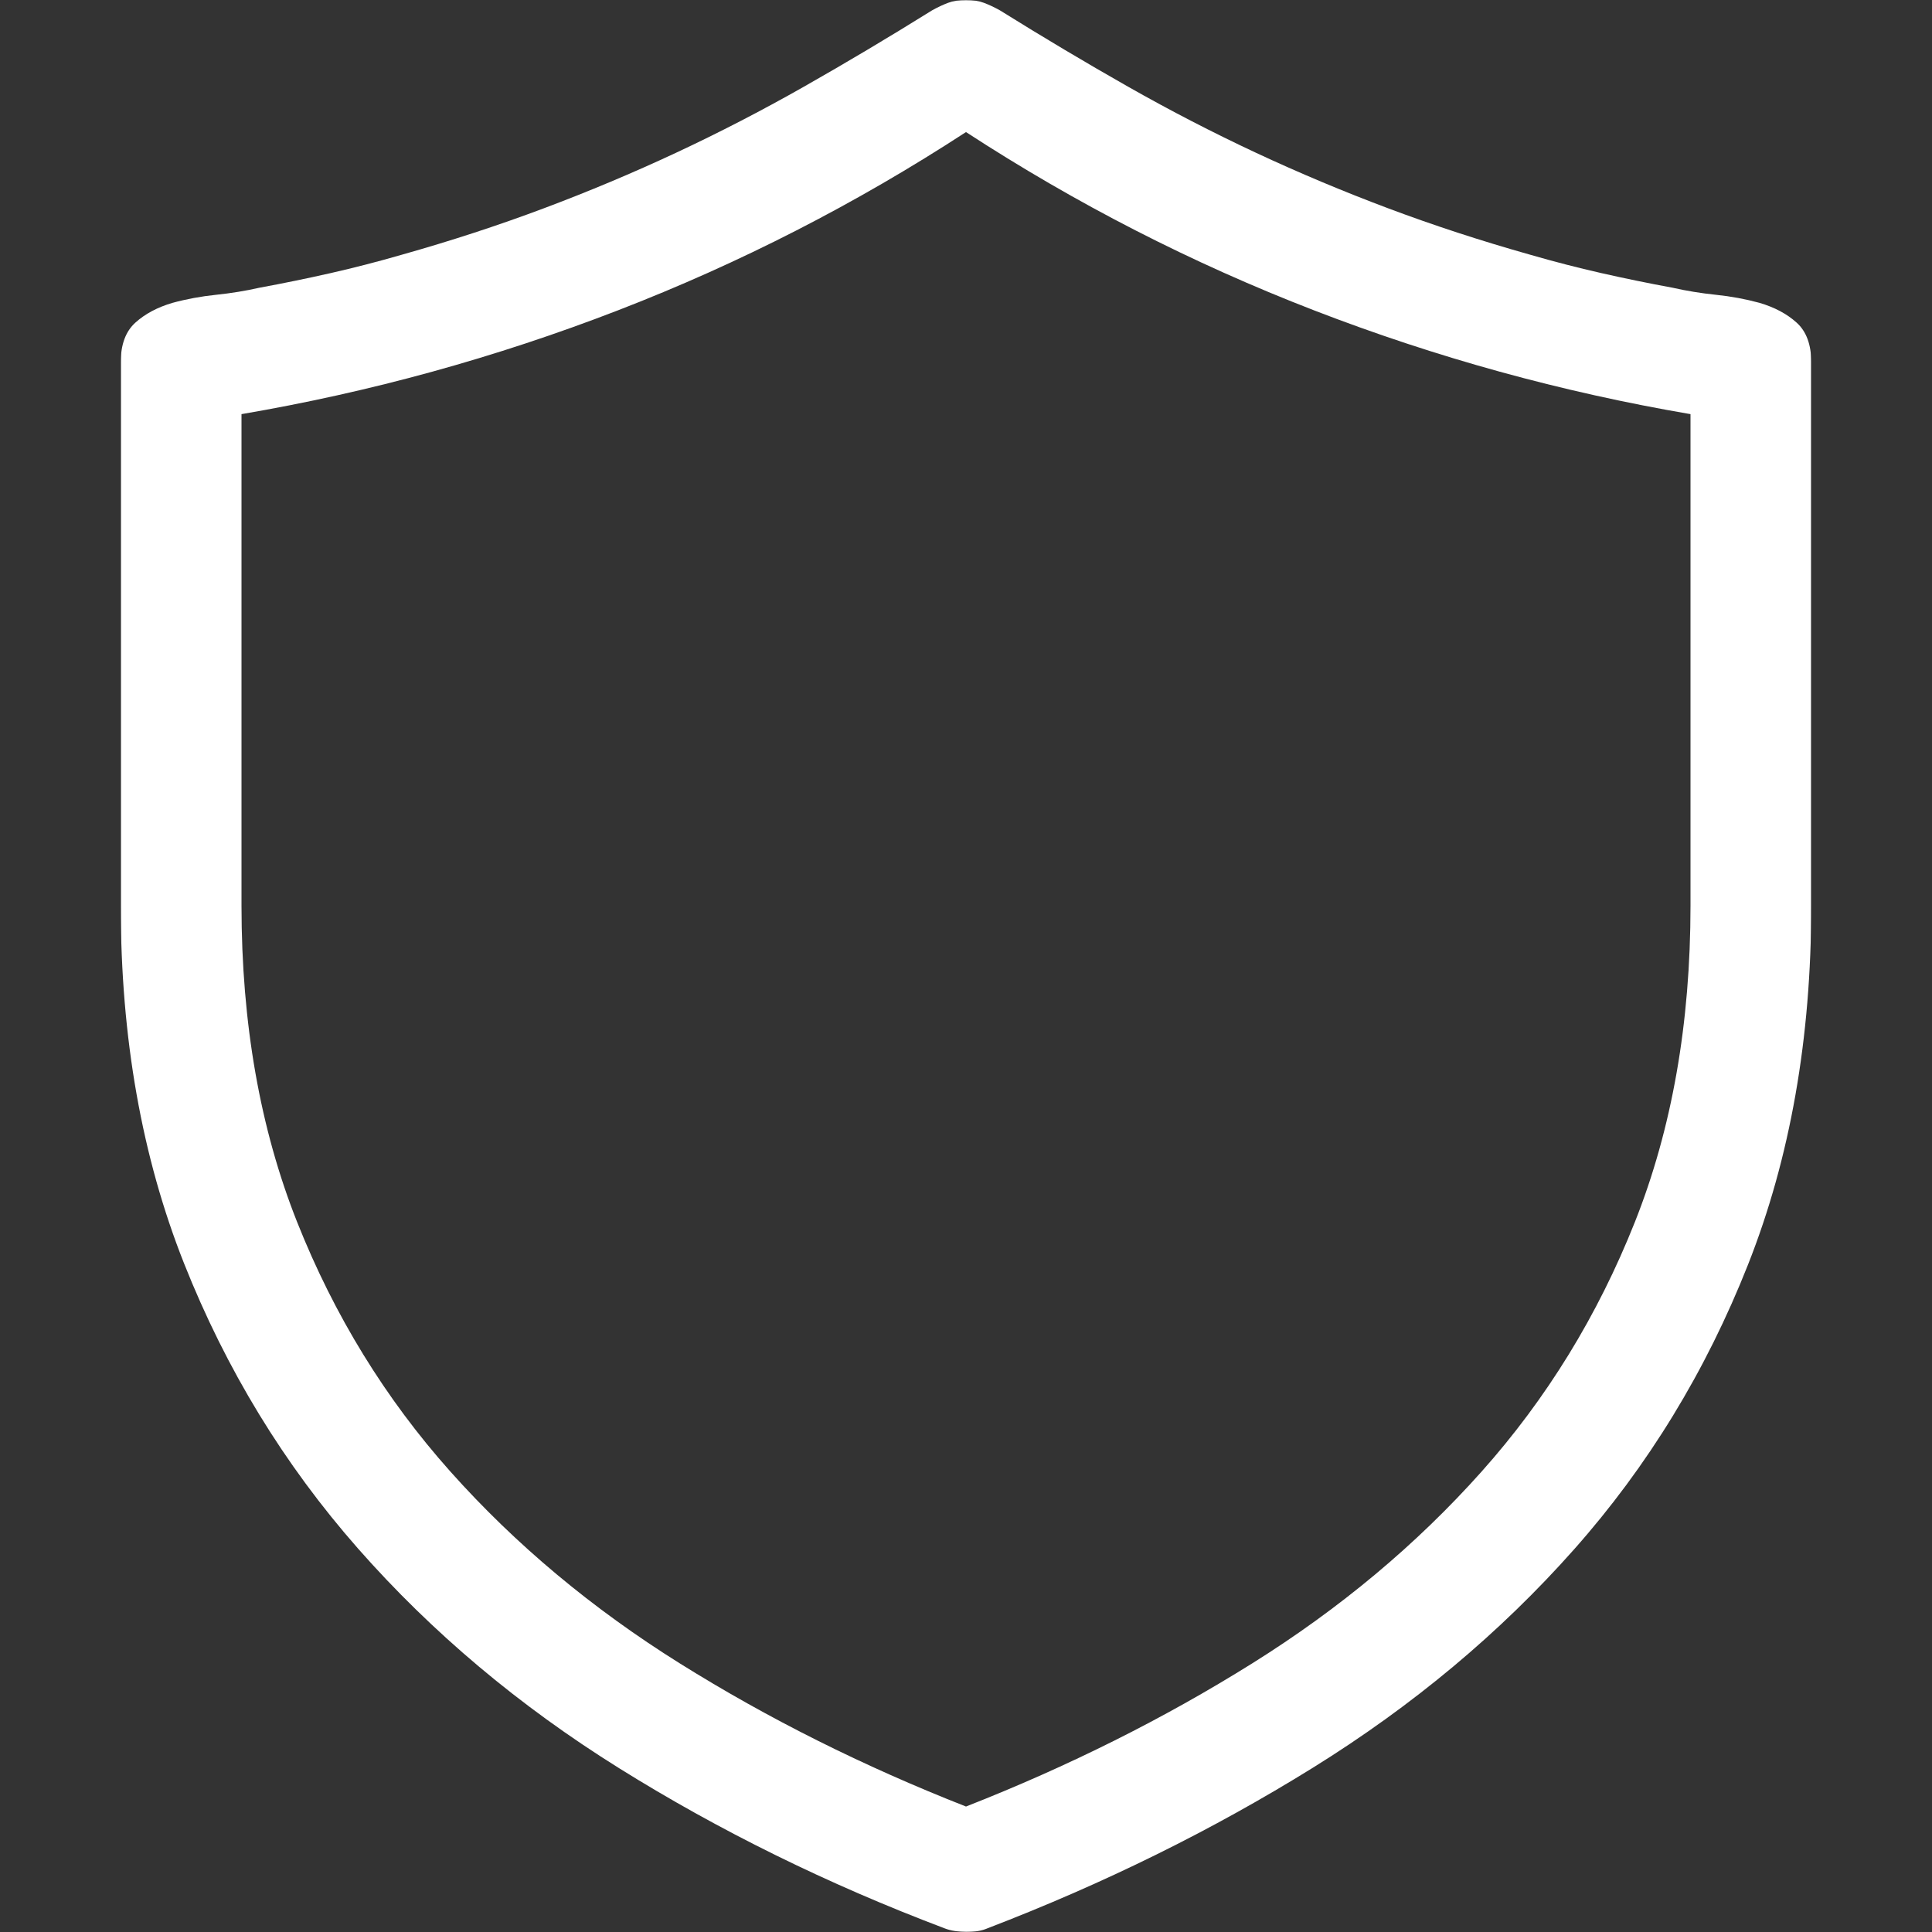 <svg width="1024" height="1024" viewBox="0 0 1024 1024" fill="none" xmlns="http://www.w3.org/2000/svg">
<rect x="0" y="0" width="1024" height="1024" fill="#333333" stroke="none"/>
<mask id="mask0_47_1375" style="mask-type:luminance" maskUnits="userSpaceOnUse" x="64" y="0" width="896" height="1024">
<path d="M960 0H64V1024H960V0Z" fill="white"/>
</mask>
<g mask="url(#mask0_47_1375)">
<path d="M64 480V192C64 182.667 66.583 175.667 71.75 171C76.917 166.333 83.5 162.833 91.5 160.5C98.833 158.5 106.5 157.083 114.5 156.25C122.5 155.417 130.167 154.167 137.5 152.5C150.167 150.167 162.75 147.583 175.25 144.75C187.75 141.917 200.333 138.667 213 135C239 127.667 264 119.5 288 110.5C312 101.5 335.417 91.667 358.25 81C381.083 70.333 403.667 58.667 426 46C448.333 33.333 471 19.833 494 5.5C497 3.833 499.833 2.5 502.5 1.5C505.167 0.5 508.333 0 512 0C515.667 0 518.833 0.5 521.5 1.5C524.167 2.5 527 3.833 530 5.5C553 19.833 575.667 33.333 598 46C620.333 58.667 642.917 70.333 665.75 81C688.583 91.667 712 101.5 736 110.5C760 119.5 785 127.667 811 135C823.667 138.667 836.25 141.917 848.75 144.75C861.25 147.583 873.833 150.167 886.5 152.5C893.833 154.167 901.5 155.417 909.5 156.25C917.5 157.083 925.167 158.5 932.5 160.5C940.5 162.833 947.083 166.333 952.25 171C957.417 175.667 960 182.667 960 192V480C960 550.333 948.833 613.75 926.5 670.25C904.167 726.75 873.417 777.083 834.25 821.25C795.083 865.417 748.917 904 695.75 937C642.583 970 585.167 998.333 523.5 1022C520.5 1023.33 516.667 1024 512 1024C510.333 1024 508.417 1023.83 506.25 1023.5C504.083 1023.17 502.167 1022.67 500.5 1022C438.833 998.667 381.417 970.417 328.25 937.25C275.083 904.083 228.917 865.25 189.75 820.75C150.583 776.25 119.833 725.833 97.5 669.5C75.167 613.167 64 550 64 480ZM896 480V219.5C827.667 207.833 761.167 189.5 696.5 164.5C631.833 139.5 570.333 108 512 70C453.667 108 392.167 139.5 327.5 164.5C262.833 189.5 196.333 207.833 128 219.5V480C128 542.333 137.833 598.25 157.5 647.75C177.167 697.25 204.25 741.333 238.75 780C273.25 818.667 313.833 852.583 360.5 881.75C407.167 910.917 457.667 936.167 512 957.5C566.333 936.167 616.833 910.917 663.5 881.75C710.167 852.583 750.75 818.667 785.25 780C819.75 741.333 846.833 697.25 866.5 647.75C886.167 598.25 896 542.333 896 480Z" fill="white"/>
</g>
</svg>
